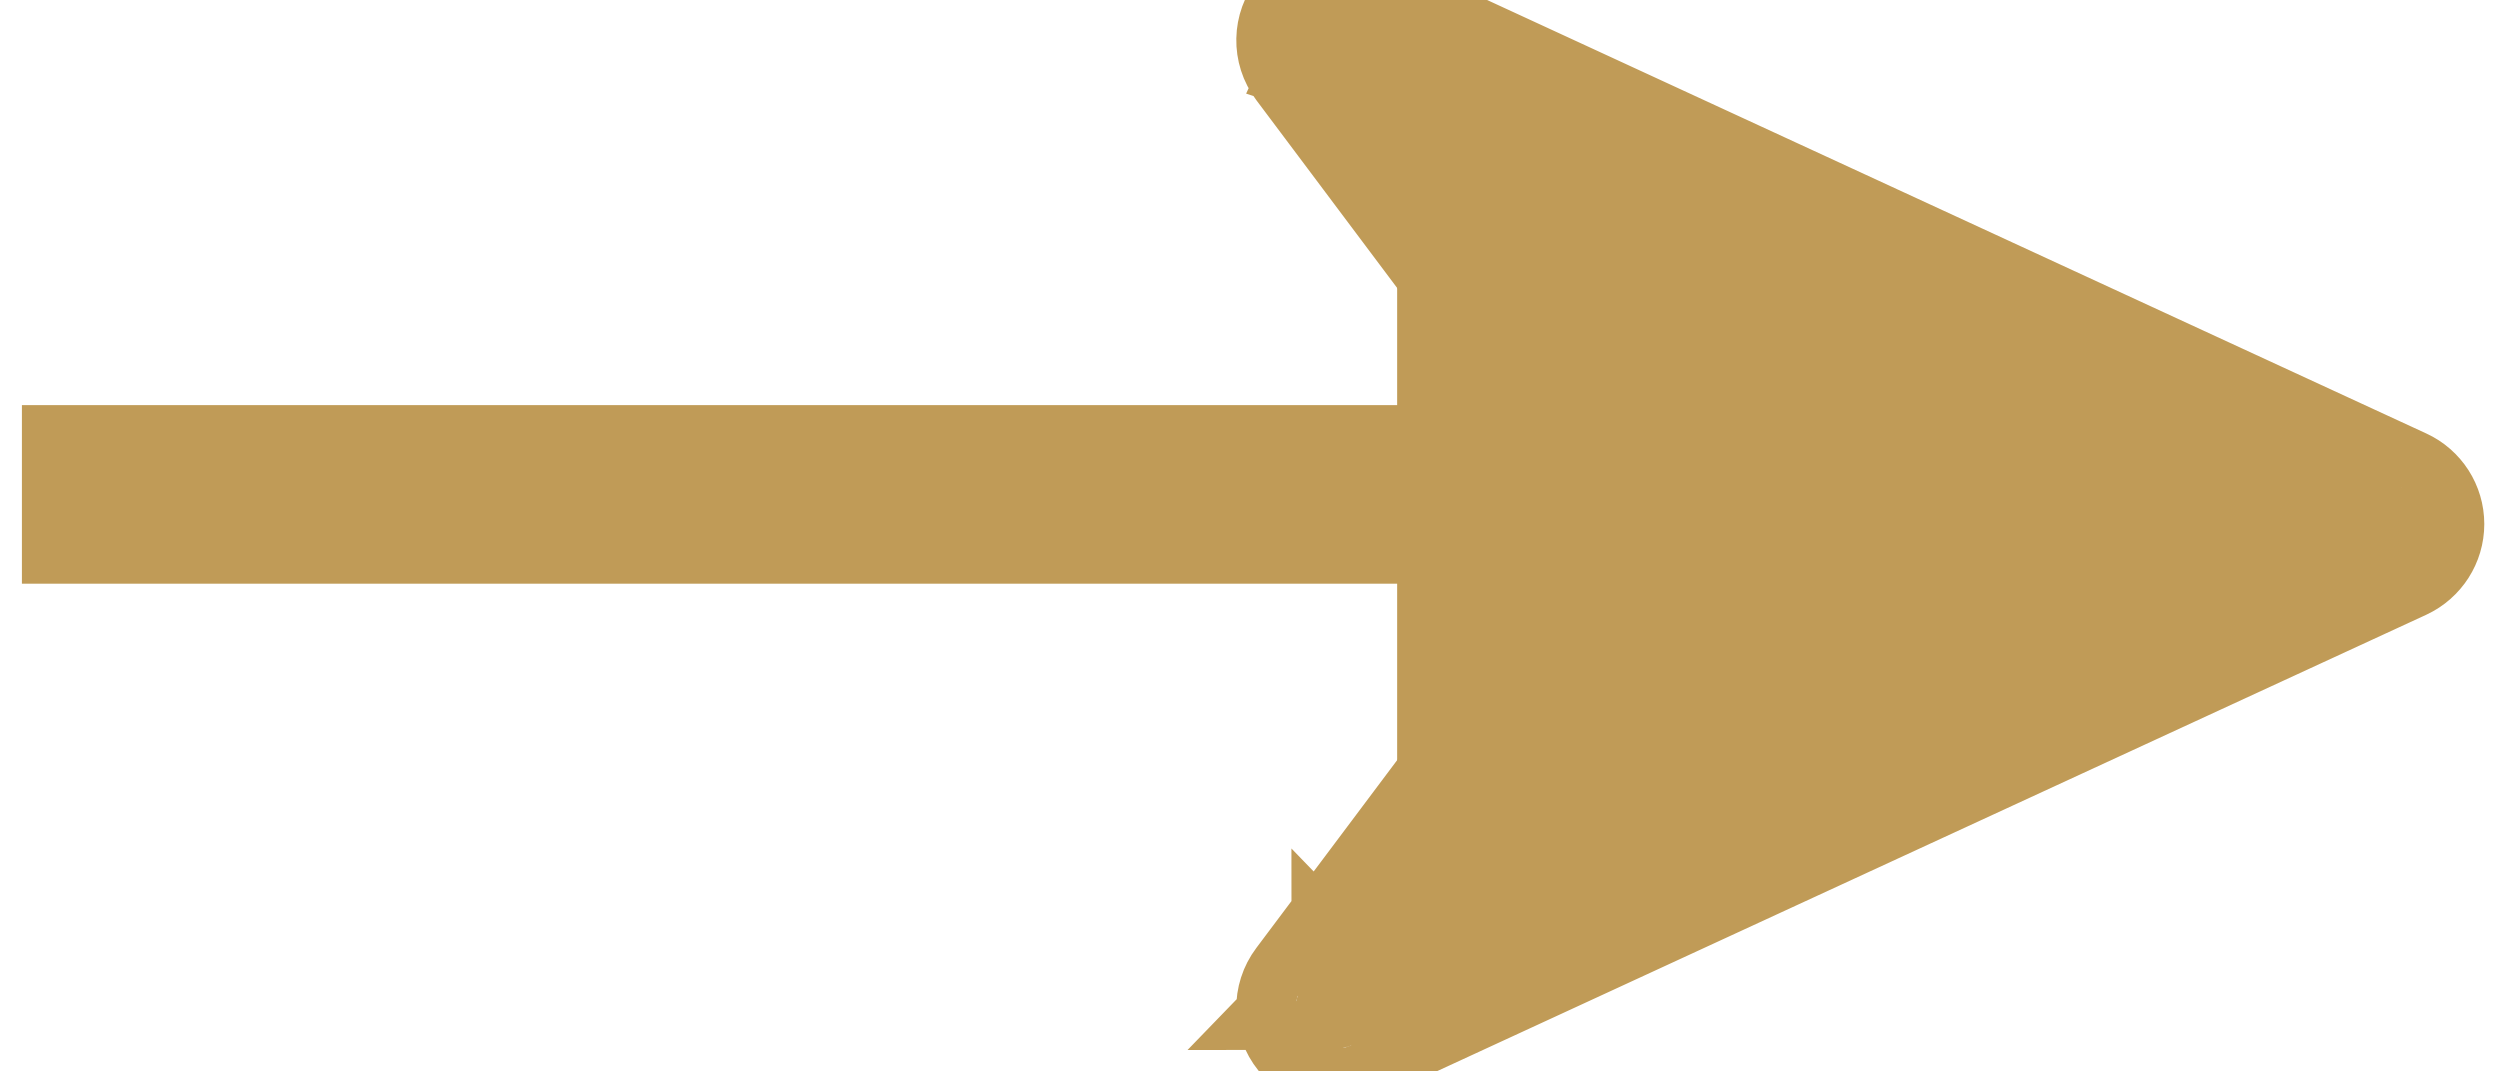 <svg width="21" height="9" viewBox="0 0 21 9" fill="none" xmlns="http://www.w3.org/2000/svg">
<path d="M11.366 0.031L20.171 4.095C20.291 4.15 20.368 4.27 20.368 4.402C20.368 4.534 20.291 4.654 20.171 4.71L11.365 8.773C11.32 8.794 11.272 8.805 11.224 8.805C11.124 8.805 11.026 8.761 10.96 8.679C10.863 8.559 10.859 8.387 10.953 8.263L13.848 4.402L10.953 0.541C10.859 0.417 10.863 0.246 10.961 0.125C11.059 0.005 11.226 -0.033 11.366 0.031ZM11.366 0.031L11.225 0.336L11.224 0.338L11.224 0.338L11.223 0.339L11.156 0.485L11.159 0.486M11.366 0.031L11.229 0.333L11.228 0.335L11.226 0.34L11.225 0.341L11.159 0.486M11.159 0.486C11.223 0.515 11.3 0.499 11.349 0.441C11.349 0.441 11.349 0.441 11.349 0.441L11.35 0.44C11.395 0.383 11.397 0.301 11.353 0.241C11.353 0.241 11.352 0.241 11.352 0.24L11.353 0.241L11.353 0.241L11.736 0.752M11.159 0.486L11.736 0.752M11.736 0.752L14.248 4.102L14.473 4.402L14.248 4.702L11.736 8.052M11.736 0.752L19.644 4.402M11.736 8.052L11.156 8.319M11.736 8.052L11.353 8.563C11.396 8.504 11.396 8.424 11.35 8.366C11.35 8.365 11.35 8.365 11.349 8.365M11.736 8.052L19.644 4.402M11.156 8.319L11.156 8.319L11.155 8.32C11.155 8.32 11.156 8.32 11.156 8.319ZM11.156 8.319C11.178 8.31 11.201 8.305 11.224 8.305C11.269 8.305 11.315 8.324 11.348 8.363C11.348 8.363 11.349 8.364 11.349 8.364M11.349 8.364C11.349 8.364 11.349 8.364 11.349 8.365M11.349 8.364L11.348 8.363C11.348 8.364 11.349 8.364 11.349 8.365M11.349 8.364L11.35 8.366L11.35 8.366C11.35 8.365 11.35 8.365 11.349 8.365M19.644 4.402L19.961 4.548M19.644 4.402L19.961 4.256C19.904 4.282 19.868 4.339 19.868 4.402C19.868 4.465 19.904 4.522 19.961 4.548M19.961 4.548L19.962 4.548L20.029 4.403L20.029 4.402L20.029 4.402L20.171 4.095L20.029 4.402L20.029 4.402L20.029 4.402L19.961 4.548Z" fill="#C09B57" stroke="#C09B57"/>
<line x1="0.184" y1="4.153" x2="14.184" y2="4.153" stroke="#C09B57" stroke-width="1.5"/>
</svg>
